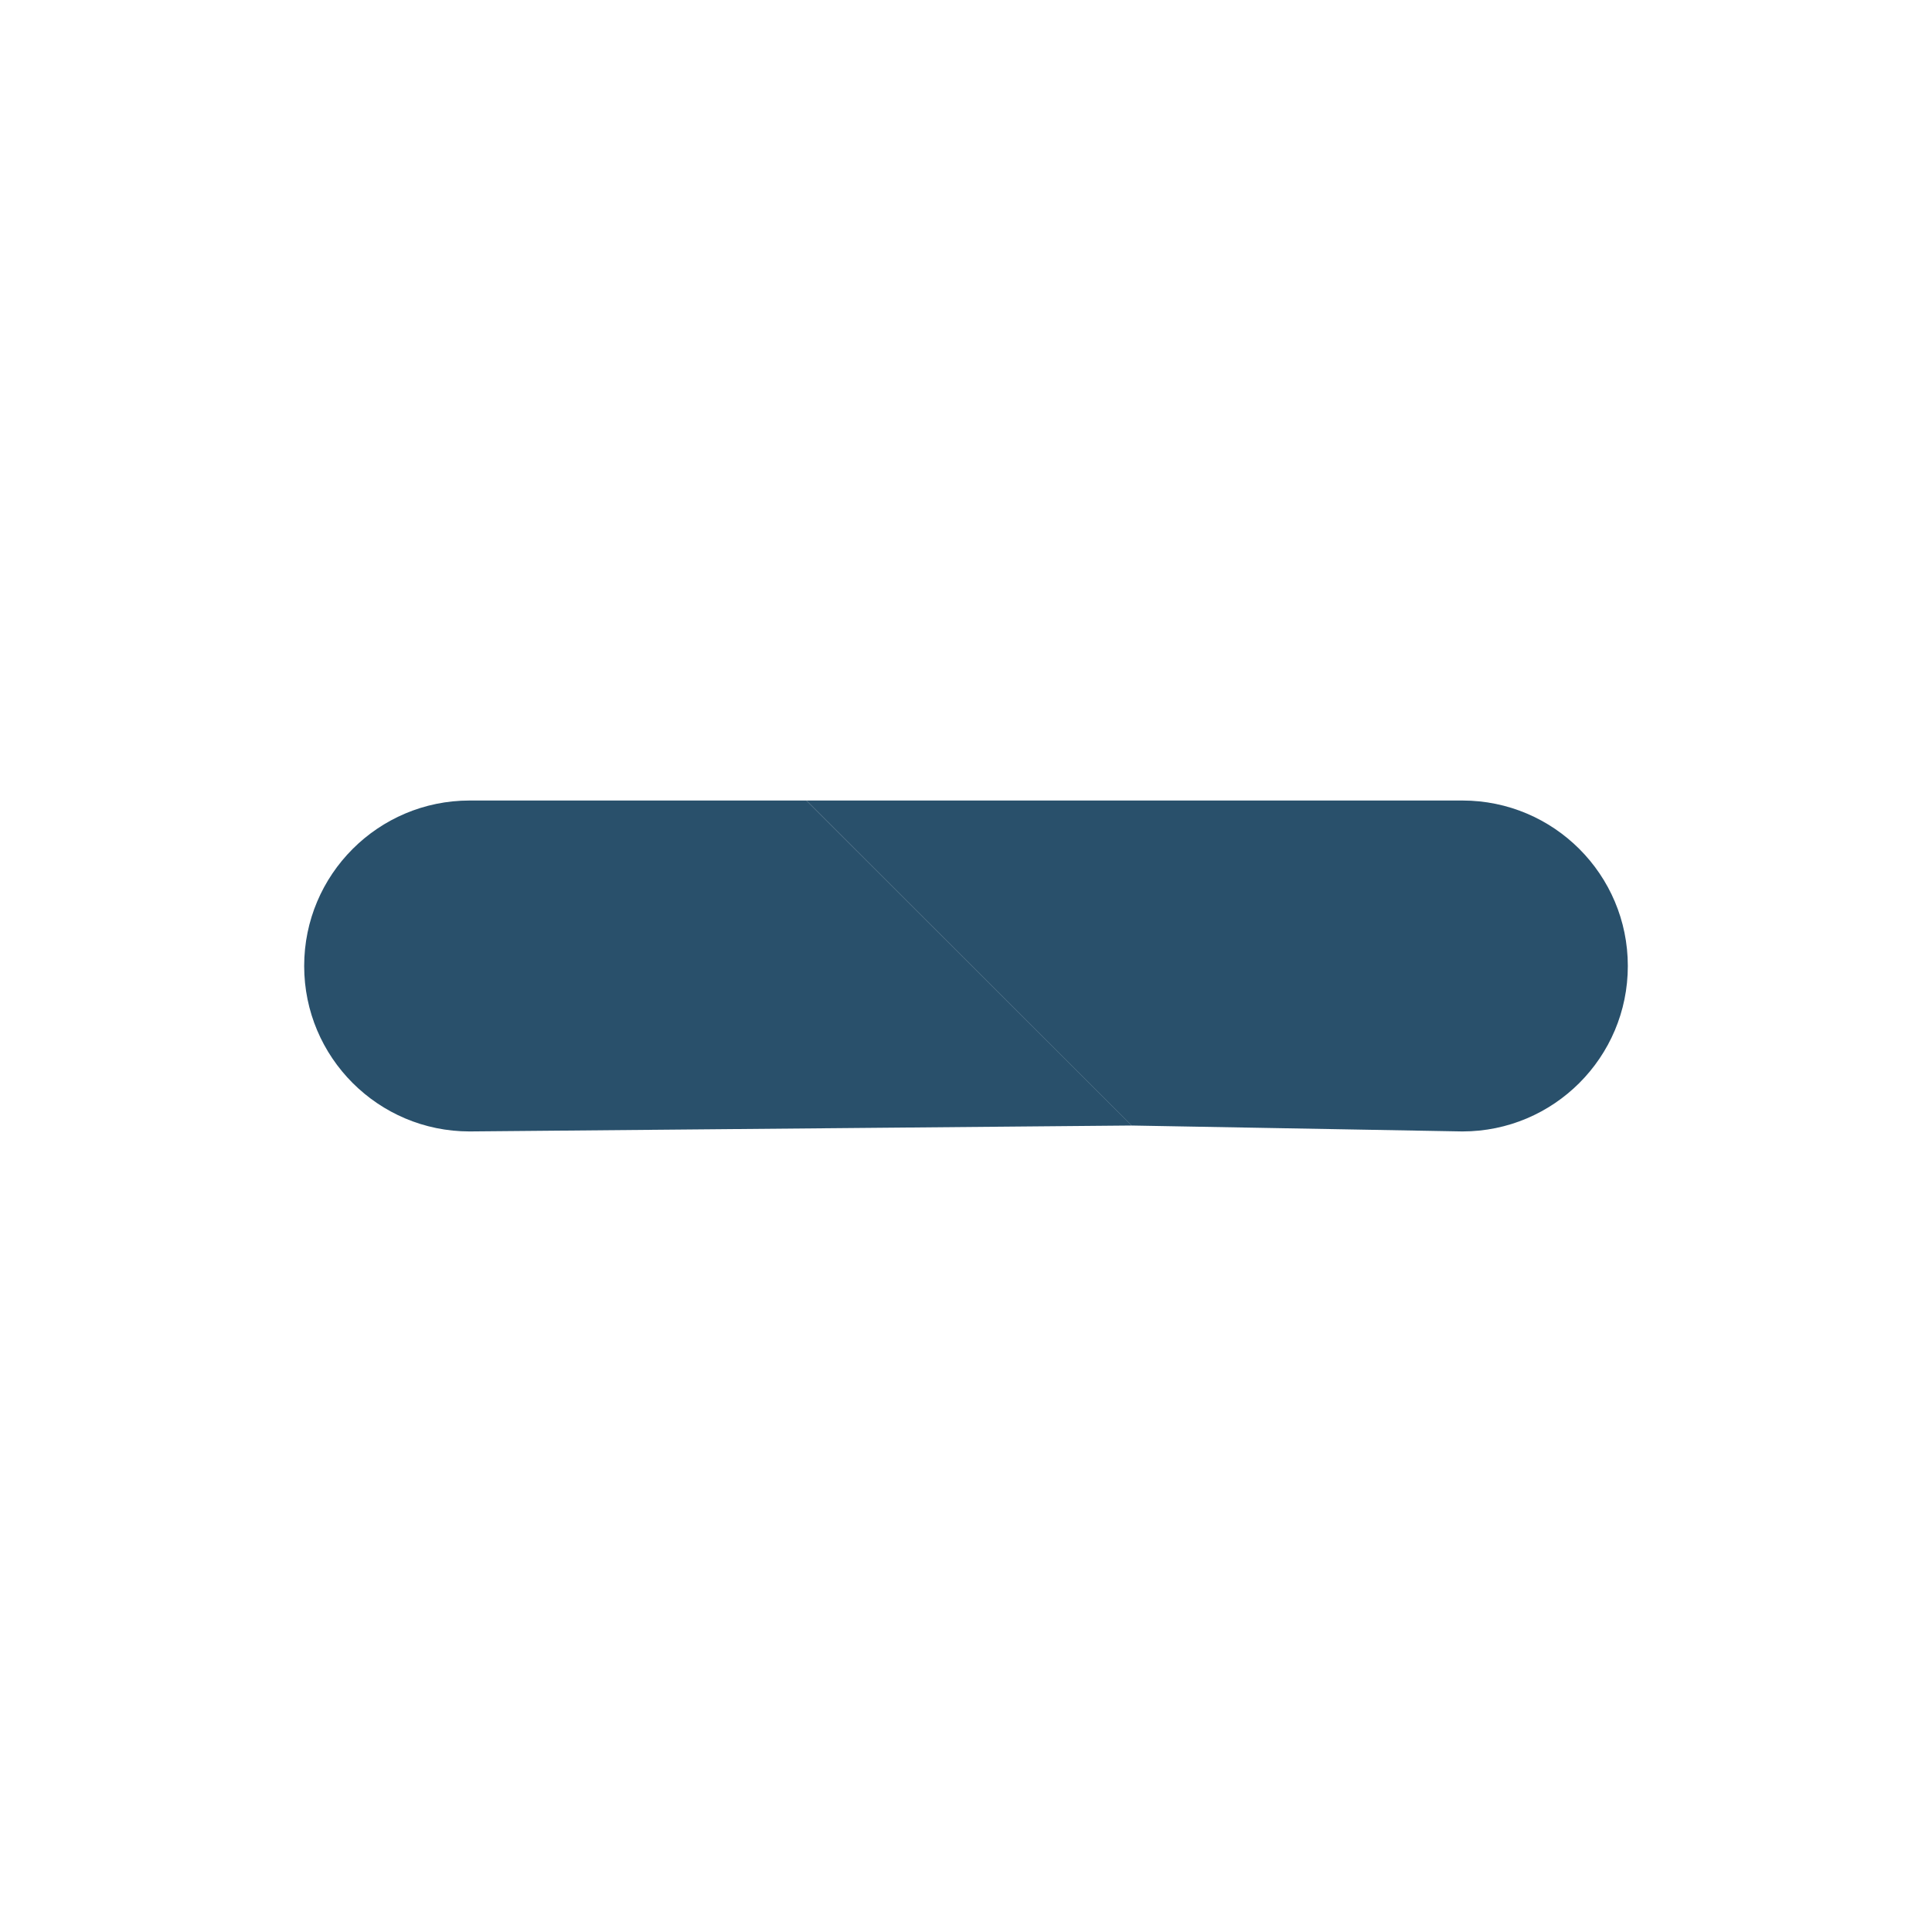<?xml version="1.0" encoding="utf-8"?>
<!-- Generator: Adobe Illustrator 15.1.0, SVG Export Plug-In . SVG Version: 6.00 Build 0)  -->
<!DOCTYPE svg PUBLIC "-//W3C//DTD SVG 1.1//EN" "http://www.w3.org/Graphics/SVG/1.1/DTD/svg11.dtd">
<svg version="1.1" id="Layer_1" xmlns="http://www.w3.org/2000/svg" xmlns:xlink="http://www.w3.org/1999/xlink" x="0px" y="0px"
	 width="49.625px" height="49.625px" viewBox="0 0 49.625 49.625" enable-background="new 0 0 49.625 49.625" xml:space="preserve">
<path fill="#231F20" d="M21.538,28.109"/>
<path fill="#29506B" d="M20.712,20.562h-8.649c-2.347,0-4.25,1.903-4.25,4.25s1.903,4.25,4.25,4.25l17.002-0.152"/>
<path fill="#29506B" d="M29.062,28.91l8.5,0.152c2.347,0,4.25-1.903,4.25-4.25s-1.903-4.25-4.25-4.25H20.712"/>
</svg>
